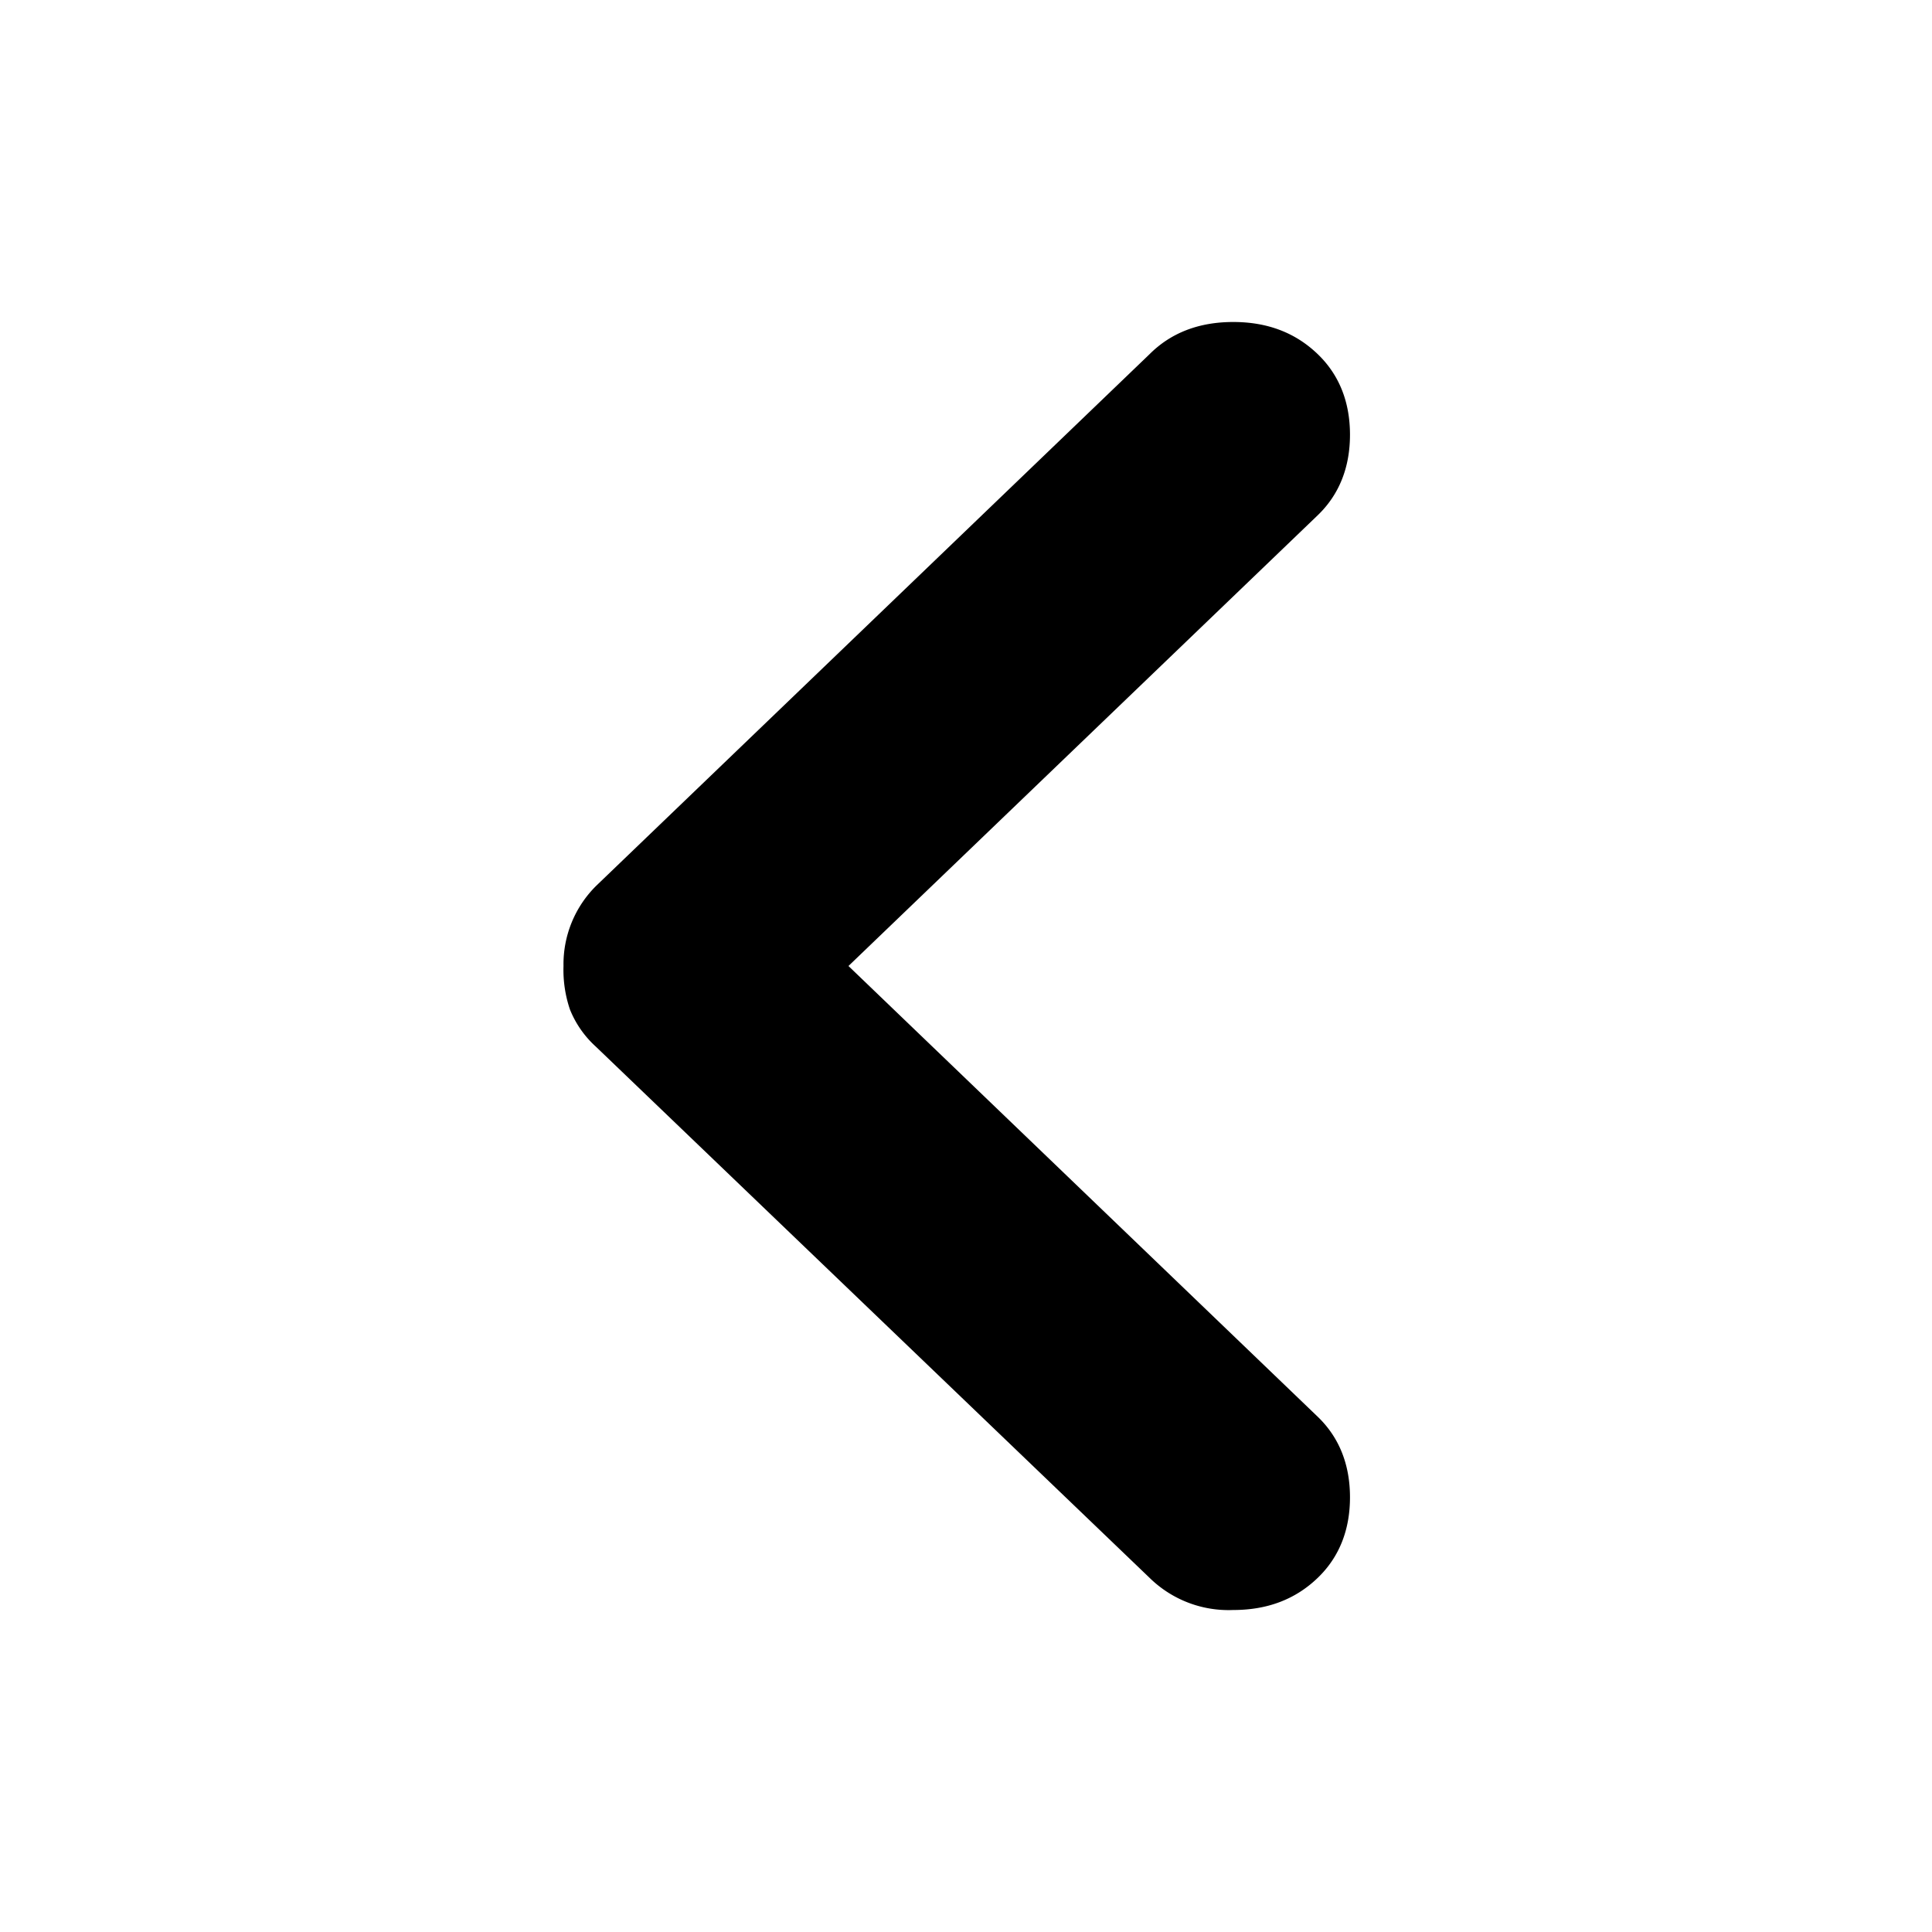 <svg xmlns="http://www.w3.org/2000/svg" width="24" height="24" fill="none">
  <path fill="#000"
    d="m10.54 12 5.83 5.6c.27.26.4.6.4 1s-.13.74-.4 1c-.28.27-.63.4-1.05.4a1.4 1.4 0 0 1-1.04-.4L7.4 13a1.25 1.25 0 0 1-.32-.46A1.53 1.53 0 0 1 7 12a1.37 1.37 0 0 1 .41-1l6.87-6.6c.27-.27.62-.4 1.04-.4.42 0 .77.13 1.05.4.27.26.4.6.4 1s-.13.74-.4 1L10.54 12Z" />
</svg>